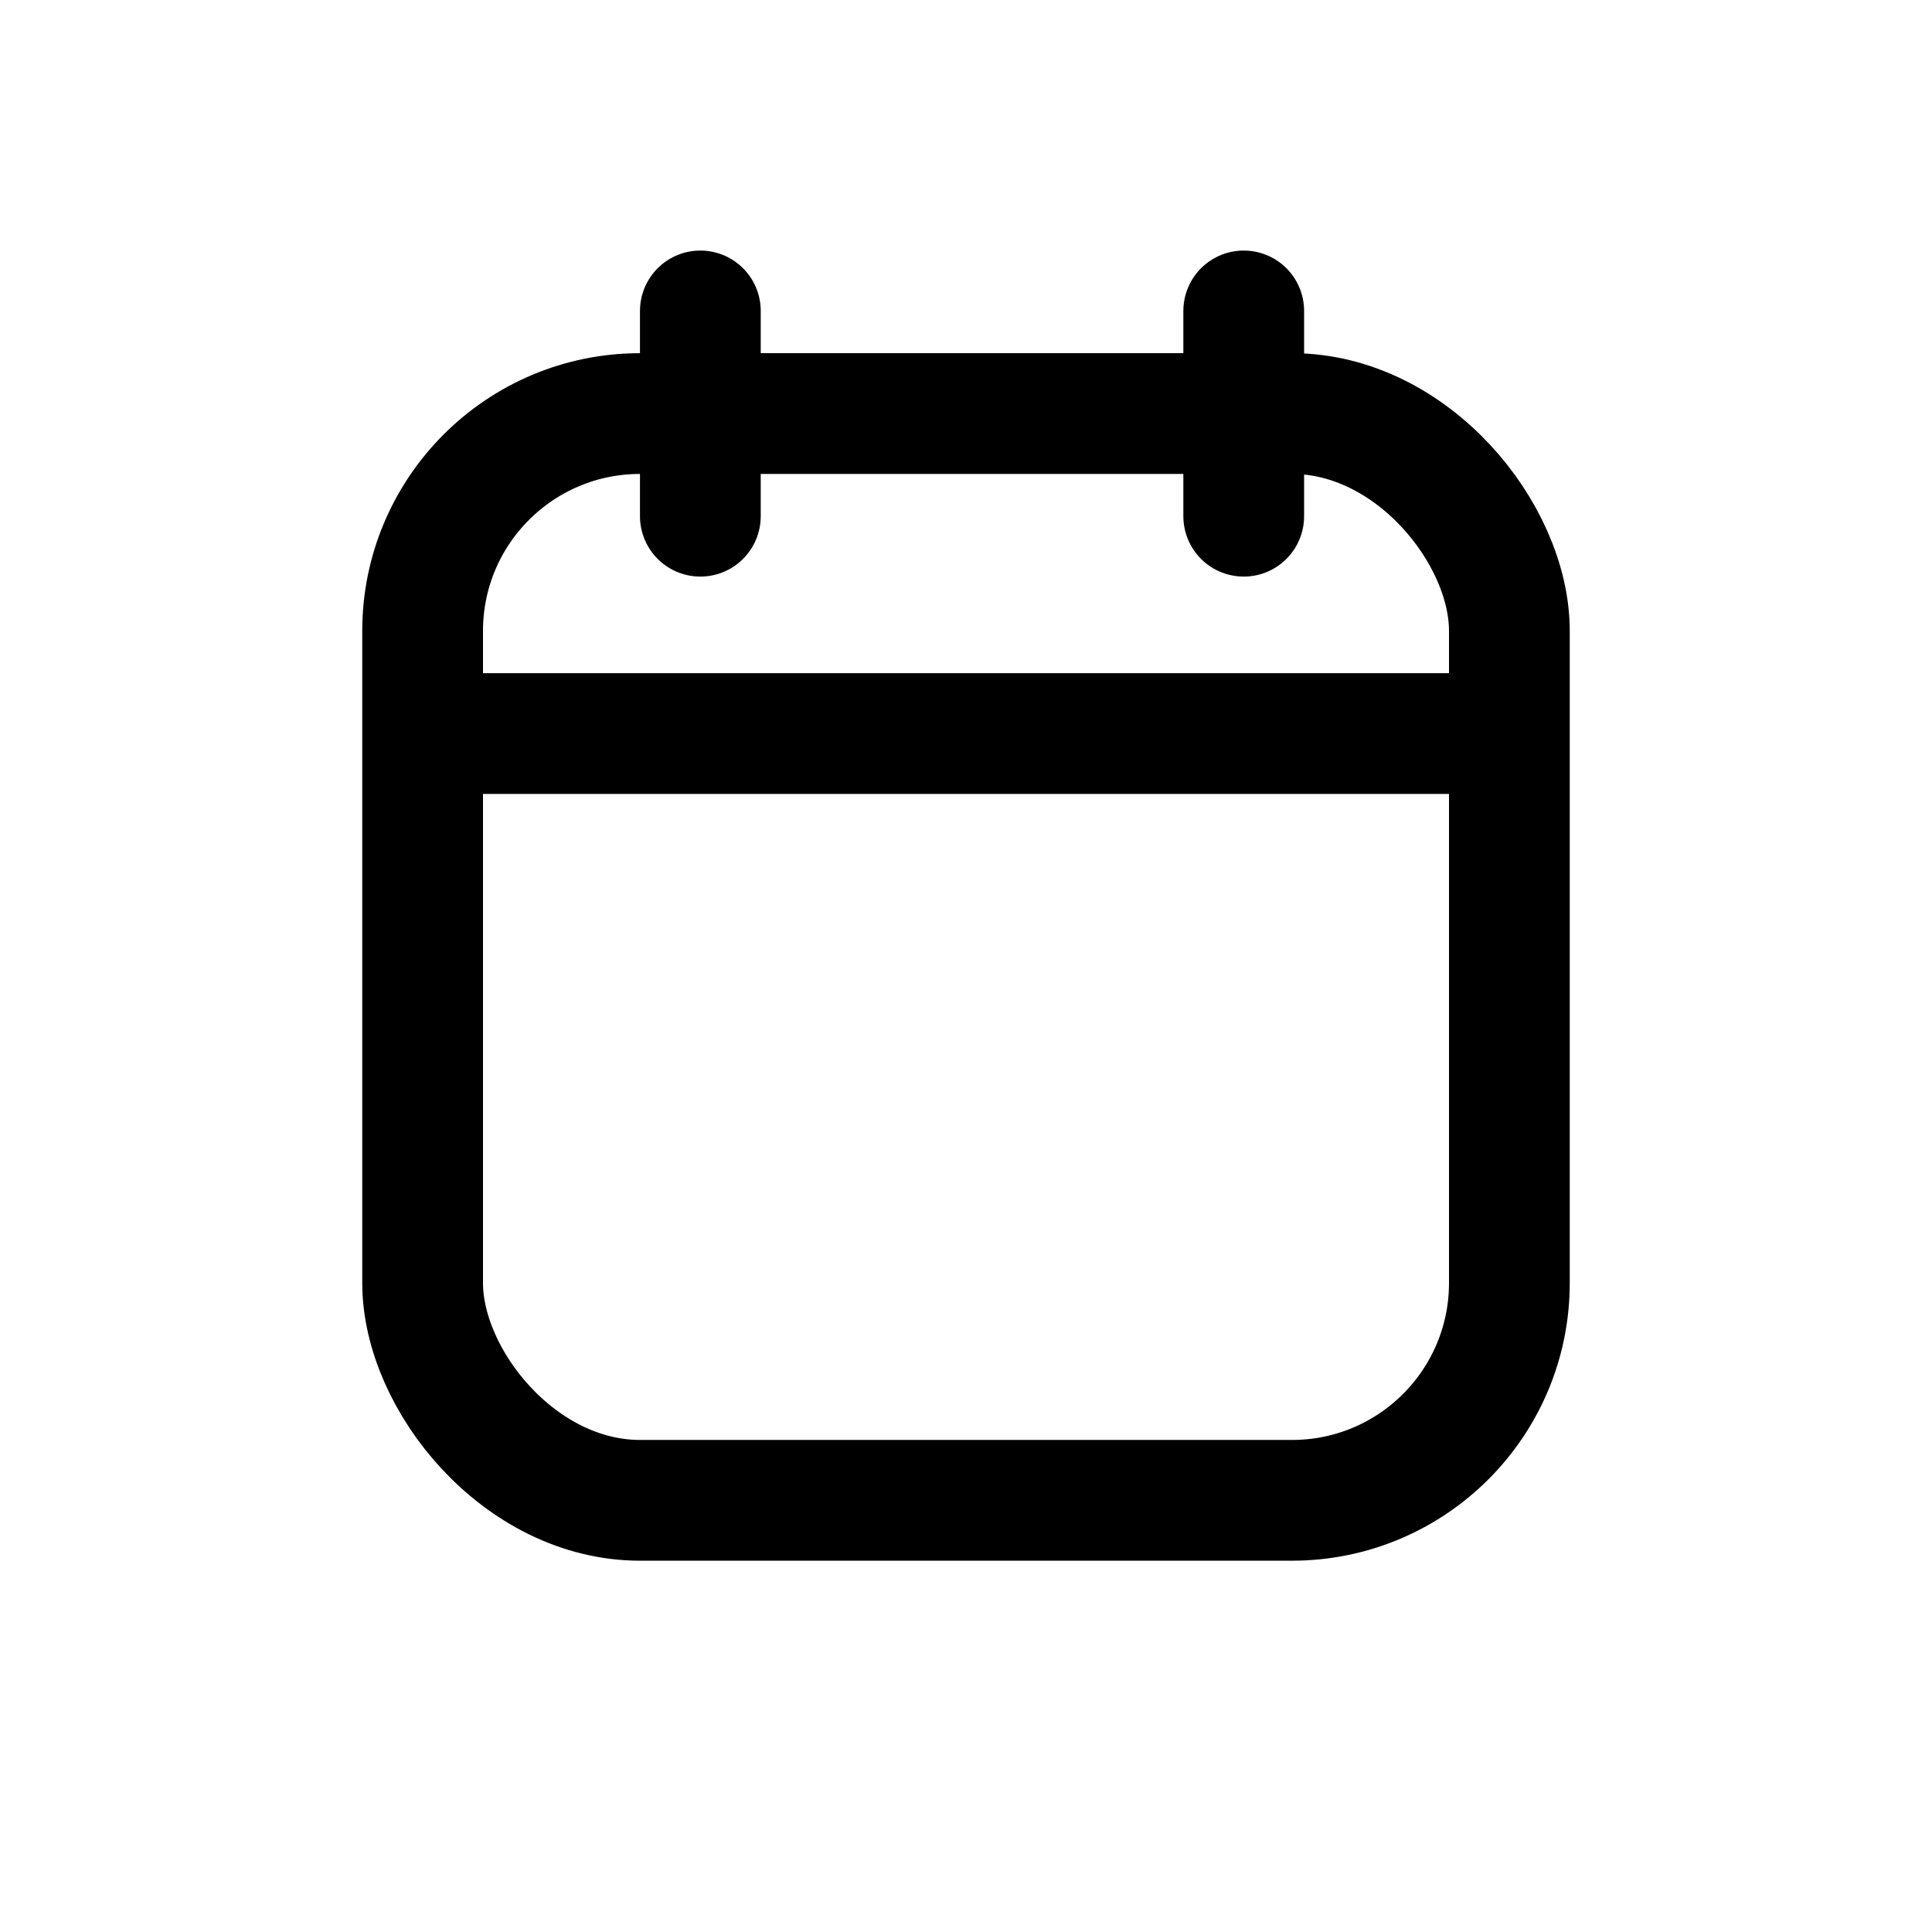 <svg width="32" height="32" viewBox="0 0 32 32" fill="none" xmlns="http://www.w3.org/2000/svg">
<rect x="7" y="6.85" width="18" height="18" rx="3.6" stroke="black" stroke-width="2"/>
<line x1="7" y1="12.15" x2="25" y2="12.15" stroke="black" stroke-width="2"/>
<line x1="11.6" y1="5.15" x2="11.6" y2="8.55" stroke="black" stroke-width="2" stroke-linecap="round"/>
<line x1="20.6" y1="5.15" x2="20.6" y2="8.55" stroke="black" stroke-width="2" stroke-linecap="round"/>
</svg>
